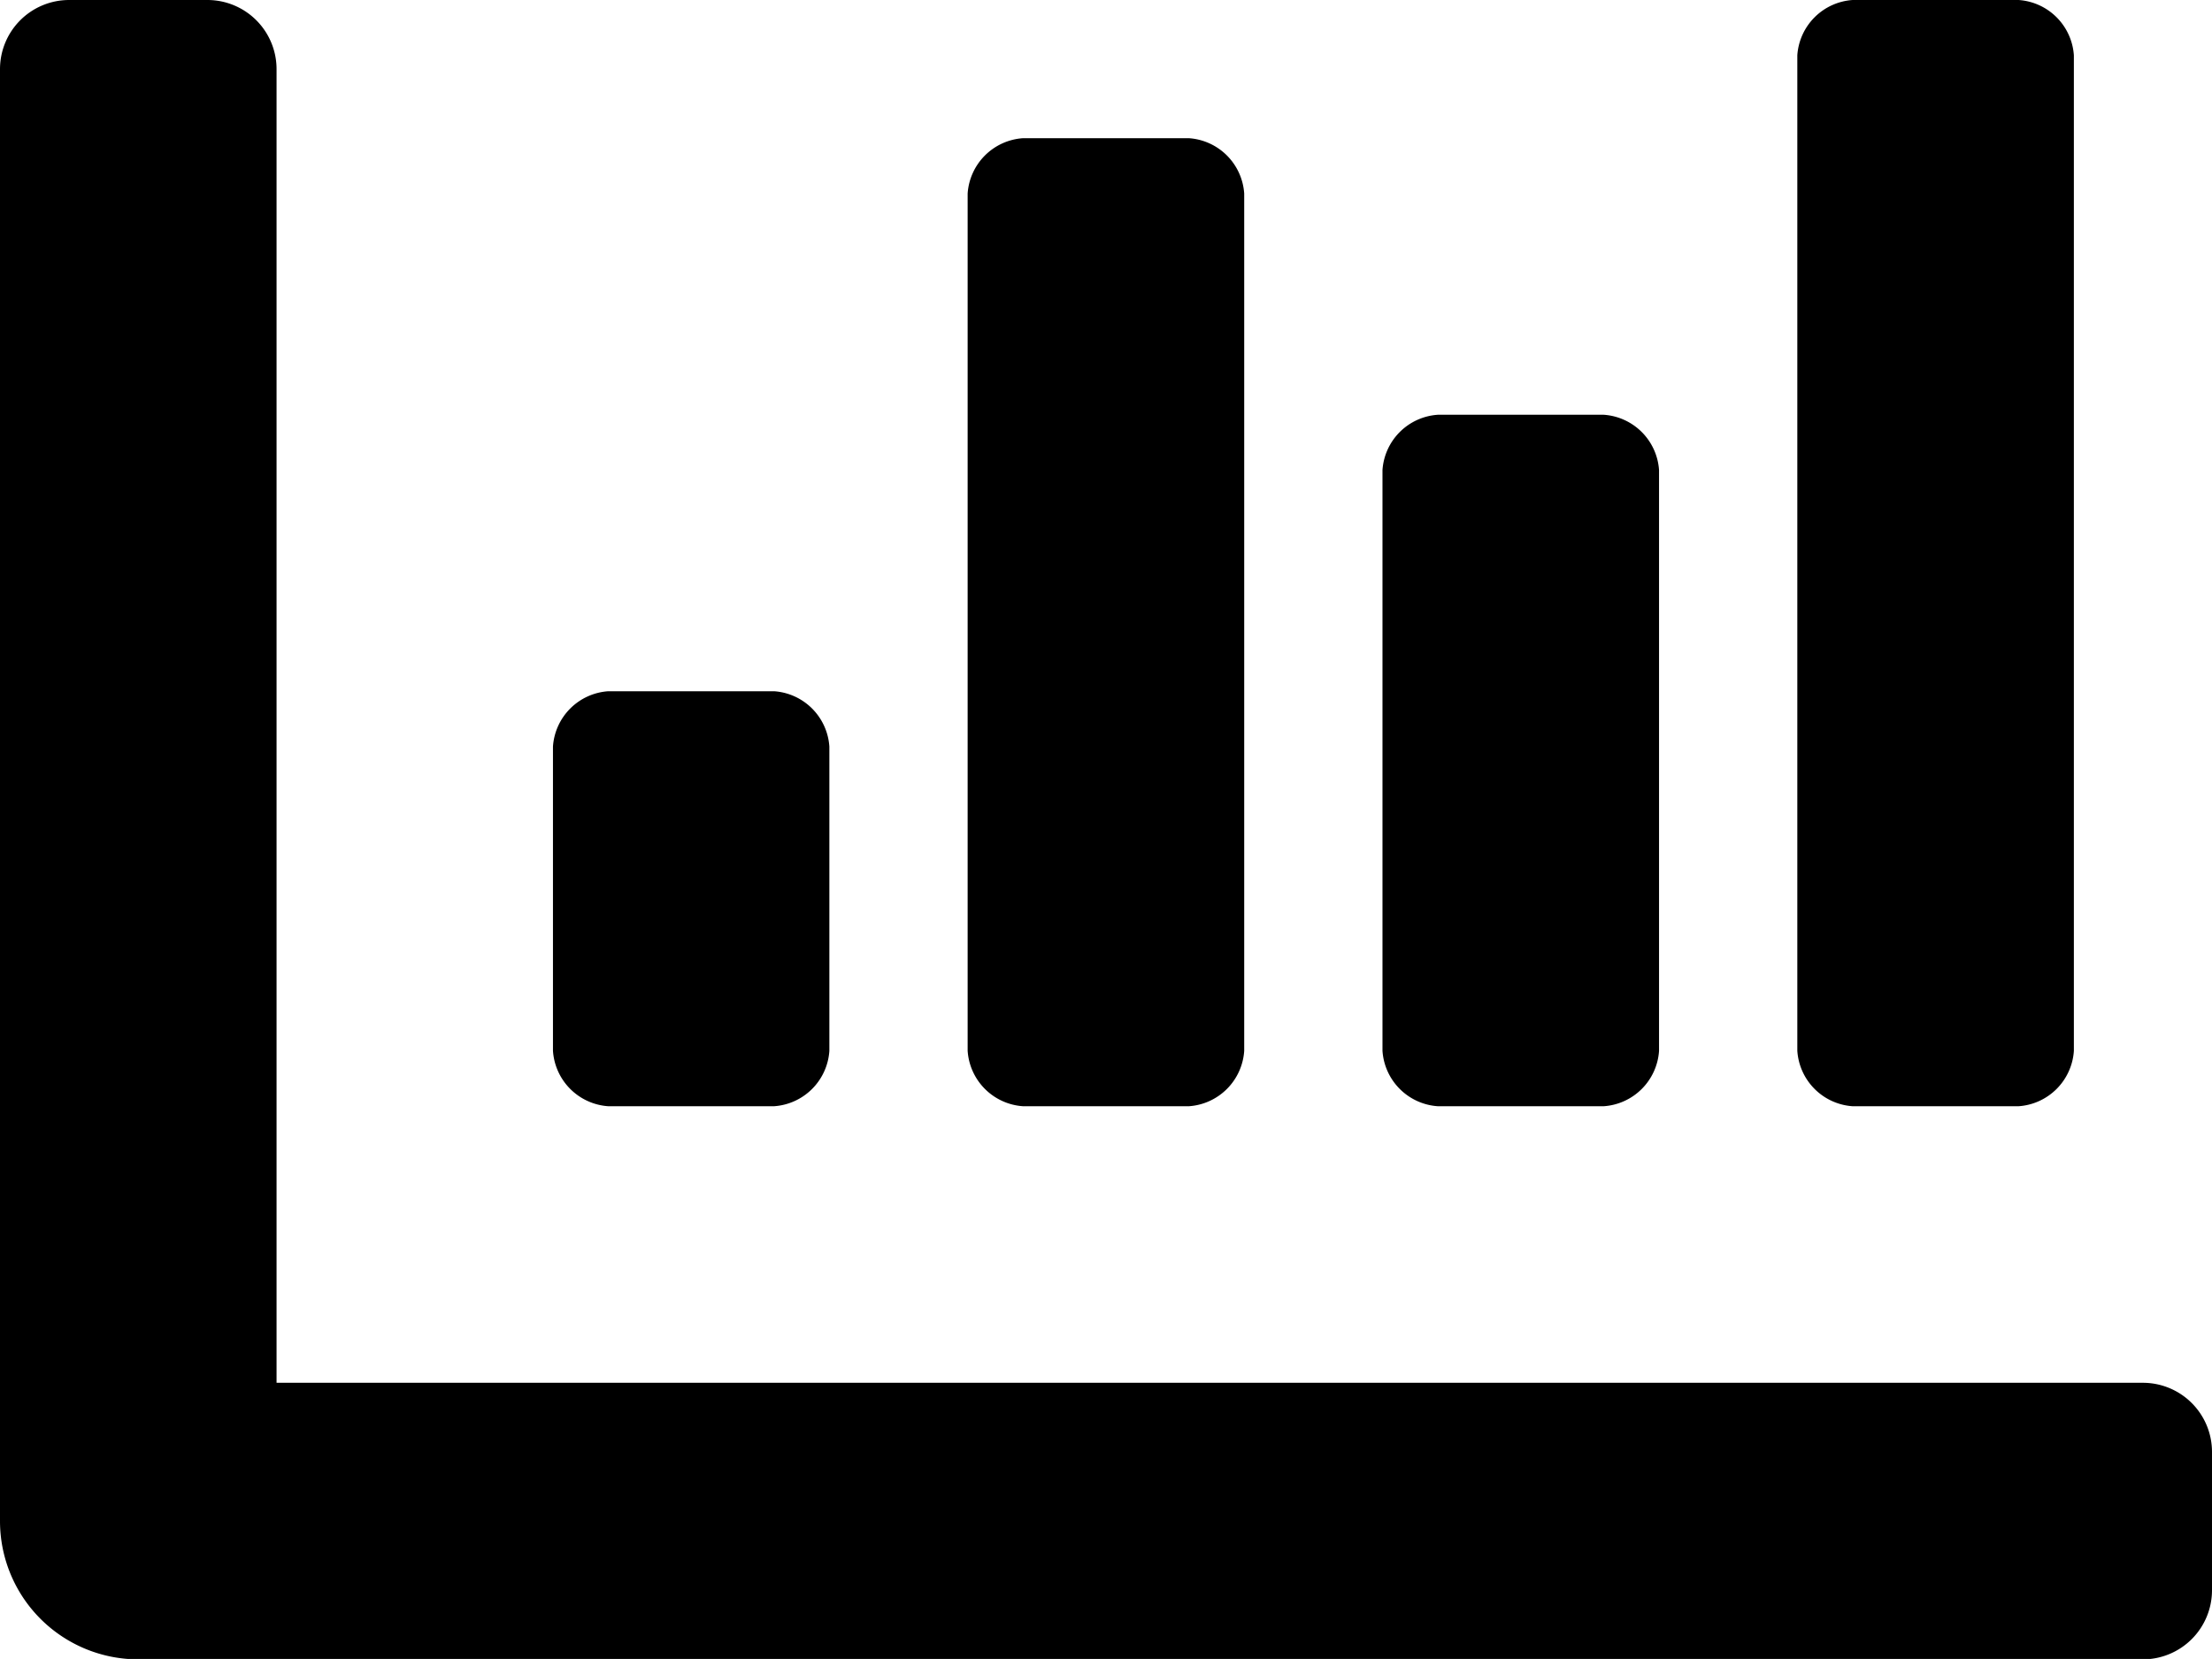 <svg xmlns="http://www.w3.org/2000/svg" width="28.794" height="21.595" viewBox="0 0 28.794 21.595">
  <g id="chart-bar" style="isolation: isolate">
    <path id="chart-bar-2" data-name="chart-bar" d="M18.716,78.4h2.16a.774.774,0,0,0,.72-.72V70.119a.774.774,0,0,0-.72-.72h-2.16a.774.774,0,0,0-.72.72v7.558A.774.774,0,0,0,18.716,78.4Zm5.4,0h2.16a.774.774,0,0,0,.72-.72V64.72a.774.774,0,0,0-.72-.72h-2.16a.774.774,0,0,0-.72.72V77.677A.774.774,0,0,0,24.115,78.4Zm-16.2,0h2.16a.774.774,0,0,0,.72-.72V73.718a.774.774,0,0,0-.72-.72H7.918a.774.774,0,0,0-.72.72v3.959A.774.774,0,0,0,7.918,78.4Zm5.4,0h2.16a.774.774,0,0,0,.72-.72V66.519a.774.774,0,0,0-.72-.72h-2.16a.774.774,0,0,0-.72.72V77.677A.774.774,0,0,0,13.317,78.4ZM27.894,82H3.6V64.9a.9.9,0,0,0-.9-.9H.9a.9.9,0,0,0-.9.9V83.8a1.8,1.8,0,0,0,1.8,1.8H27.894a.9.9,0,0,0,.9-.9V82.9A.9.9,0,0,0,27.894,82Z" transform="translate(0 -64)"/>
  </g>
</svg>

